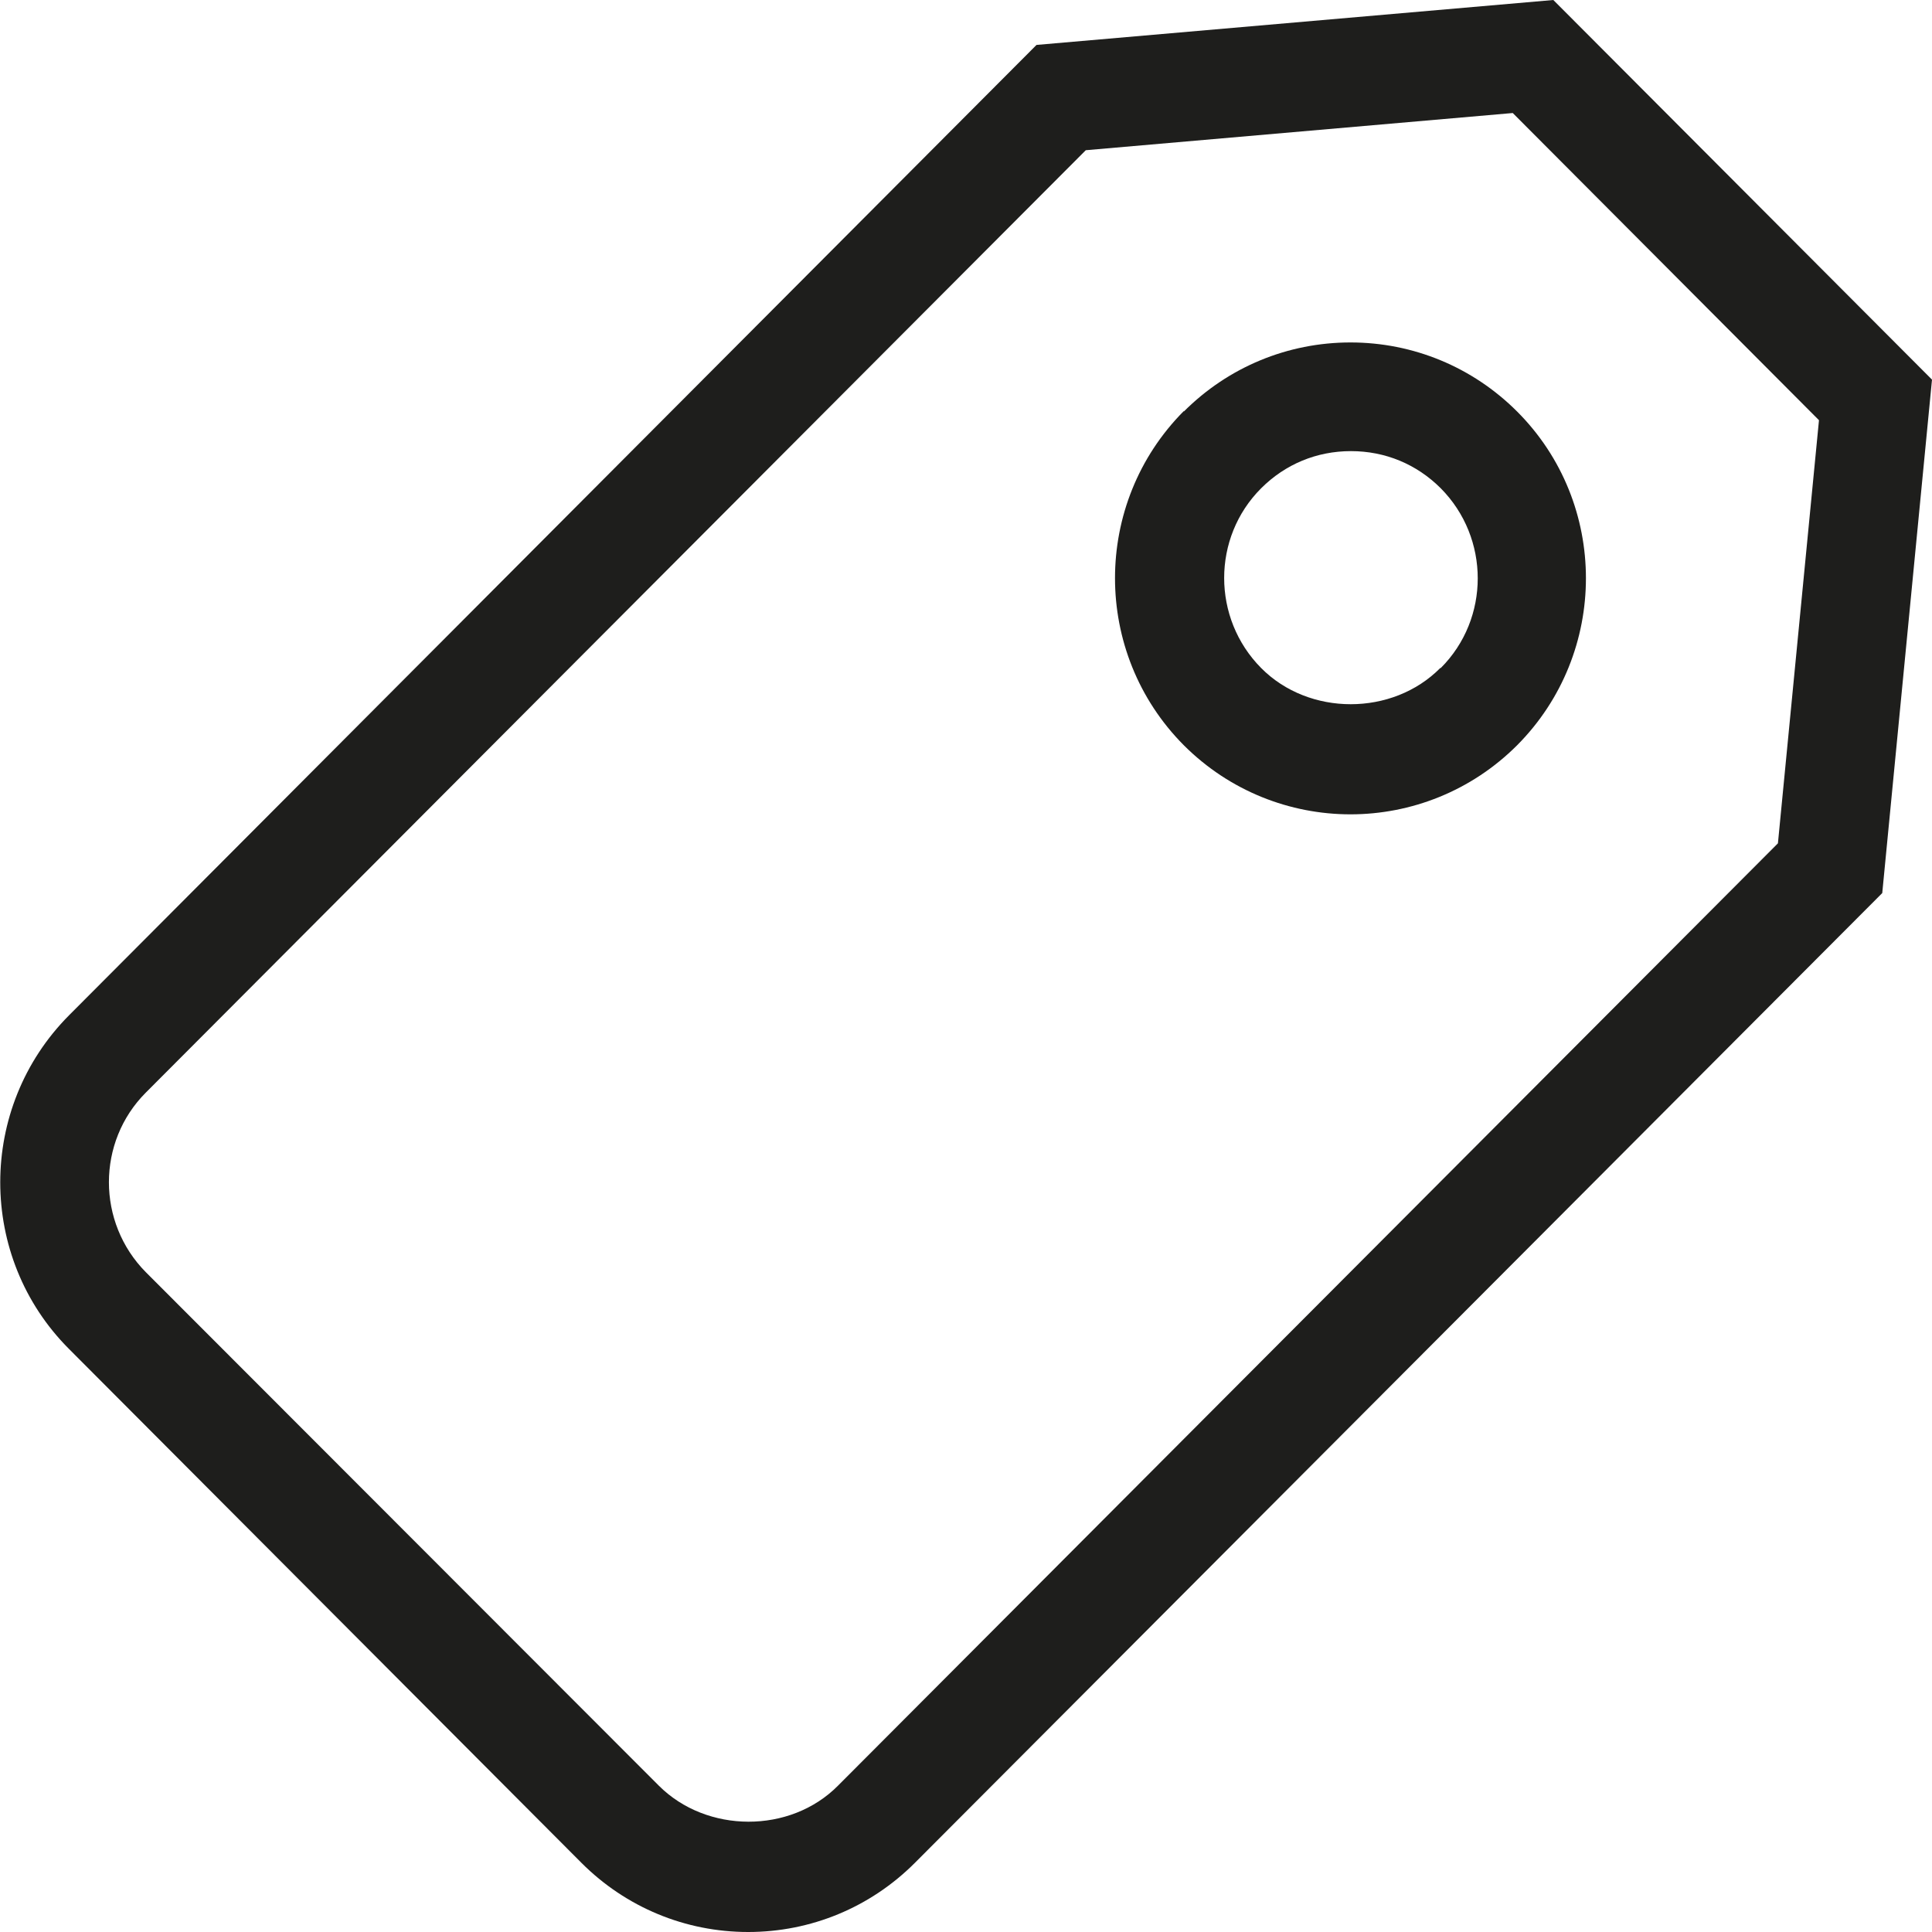 <?xml version="1.0" encoding="UTF-8"?>
<svg id="Ebene_2" xmlns="http://www.w3.org/2000/svg" viewBox="0 0 40 40">
  <defs>
    <style>
      .cls-1 {
        fill: #1e1e1c;
      }
    </style>
  </defs>
  <g id="_x33_219">
    <path class="cls-1" d="M32.16,0l-10.7.93L1.43,21.02c-1.9,1.91-1.9,5.01,0,6.91l10.61,10.64c.92.92,2.15,1.43,3.45,1.43s2.53-.51,3.45-1.43l20.03-20.08,1.03-10.63-7.84-7.86ZM36.81,17.46l-19.46,19.51c-.99,1-2.72.99-3.71,0L3.02,26.34c-1.02-1.03-1.02-2.7,0-3.72L22.48,3.11l8.84-.77,6.34,6.36-.85,8.76ZM24.51,8.51c-1.9,1.91-1.9,5.01,0,6.92.95.95,2.2,1.43,3.45,1.43s2.5-.48,3.45-1.43c1.9-1.91,1.9-5.01,0-6.91-.92-.92-2.15-1.43-3.45-1.43s-2.53.51-3.45,1.43ZM29.82,13.83c-.99,1-2.72,1-3.71,0-1.02-1.03-1.02-2.7,0-3.72.5-.5,1.15-.77,1.86-.77s1.36.27,1.86.77c1.02,1.03,1.02,2.7,0,3.72Z"/>
  </g>
</svg>